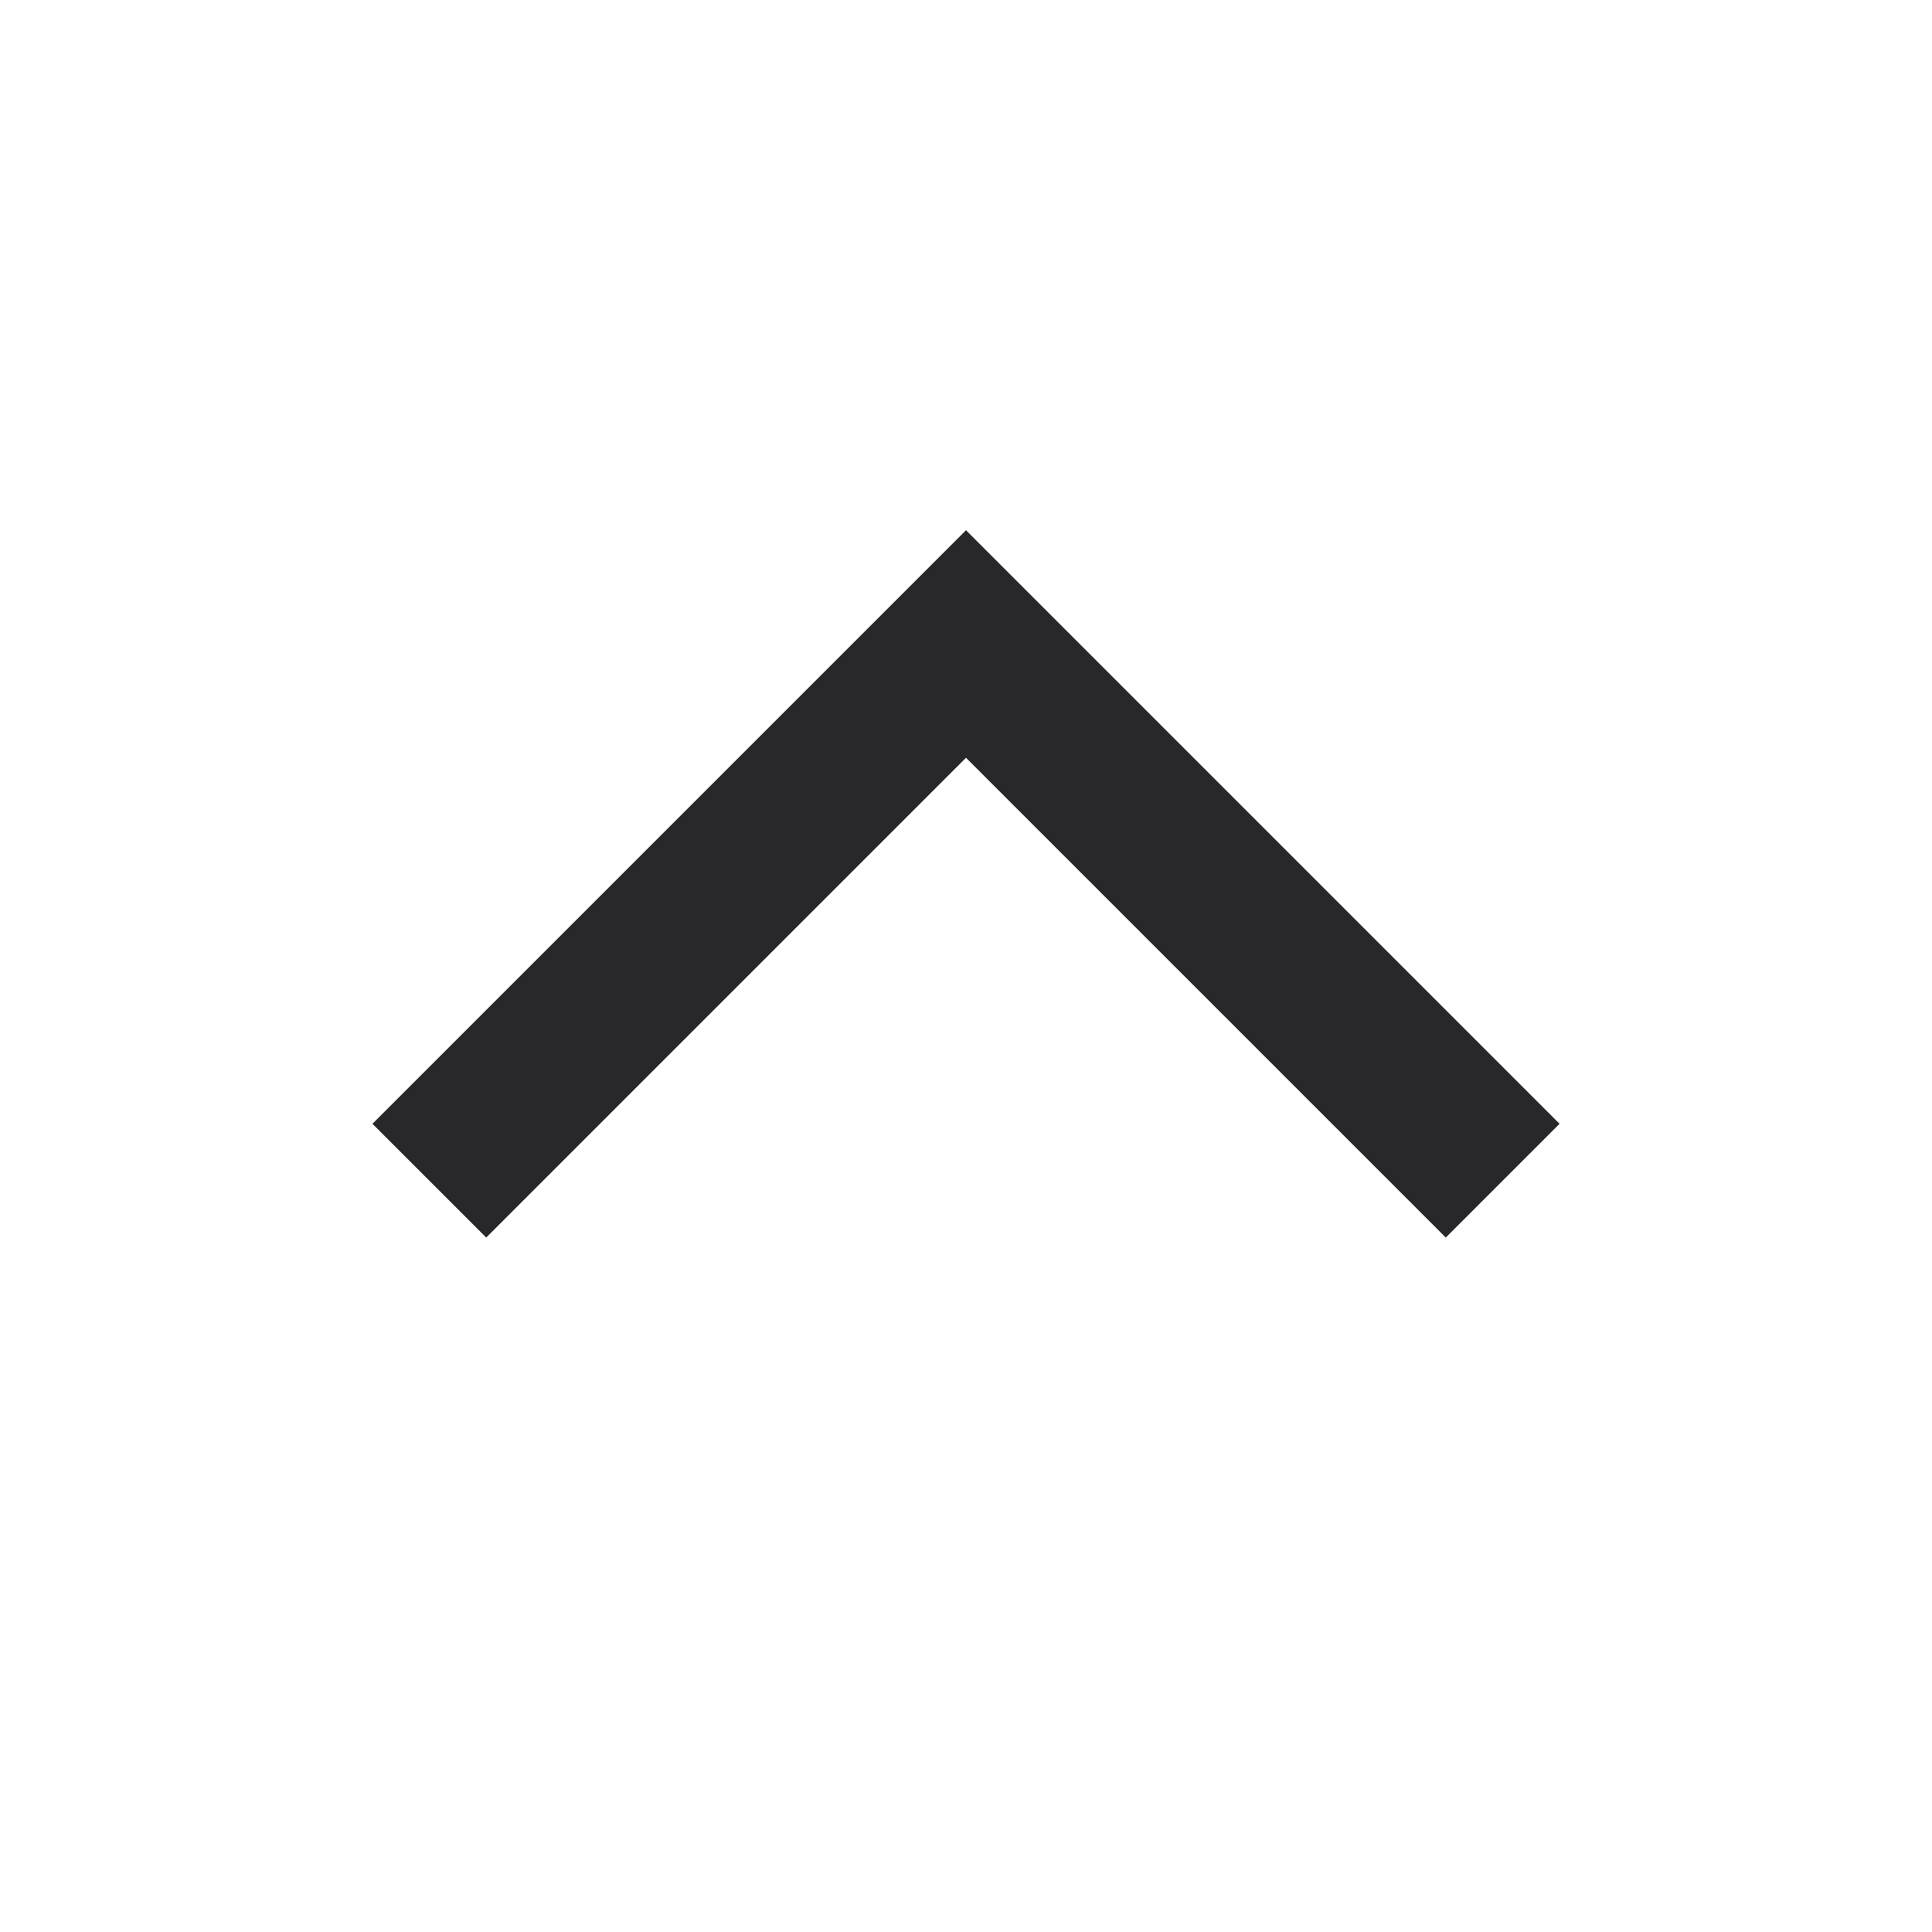 <svg xmlns="http://www.w3.org/2000/svg" style="color: transparent; fill: #28282A;" viewBox="0 0 18 18"><path clip-rule="evenodd" d="M9 7.06l4.47 4.47 1.06-1.06-5-5L9 4.94l-.53.53-5 5 1.06 1.06L9 7.06z" fill-rule="evenodd"></path></svg>